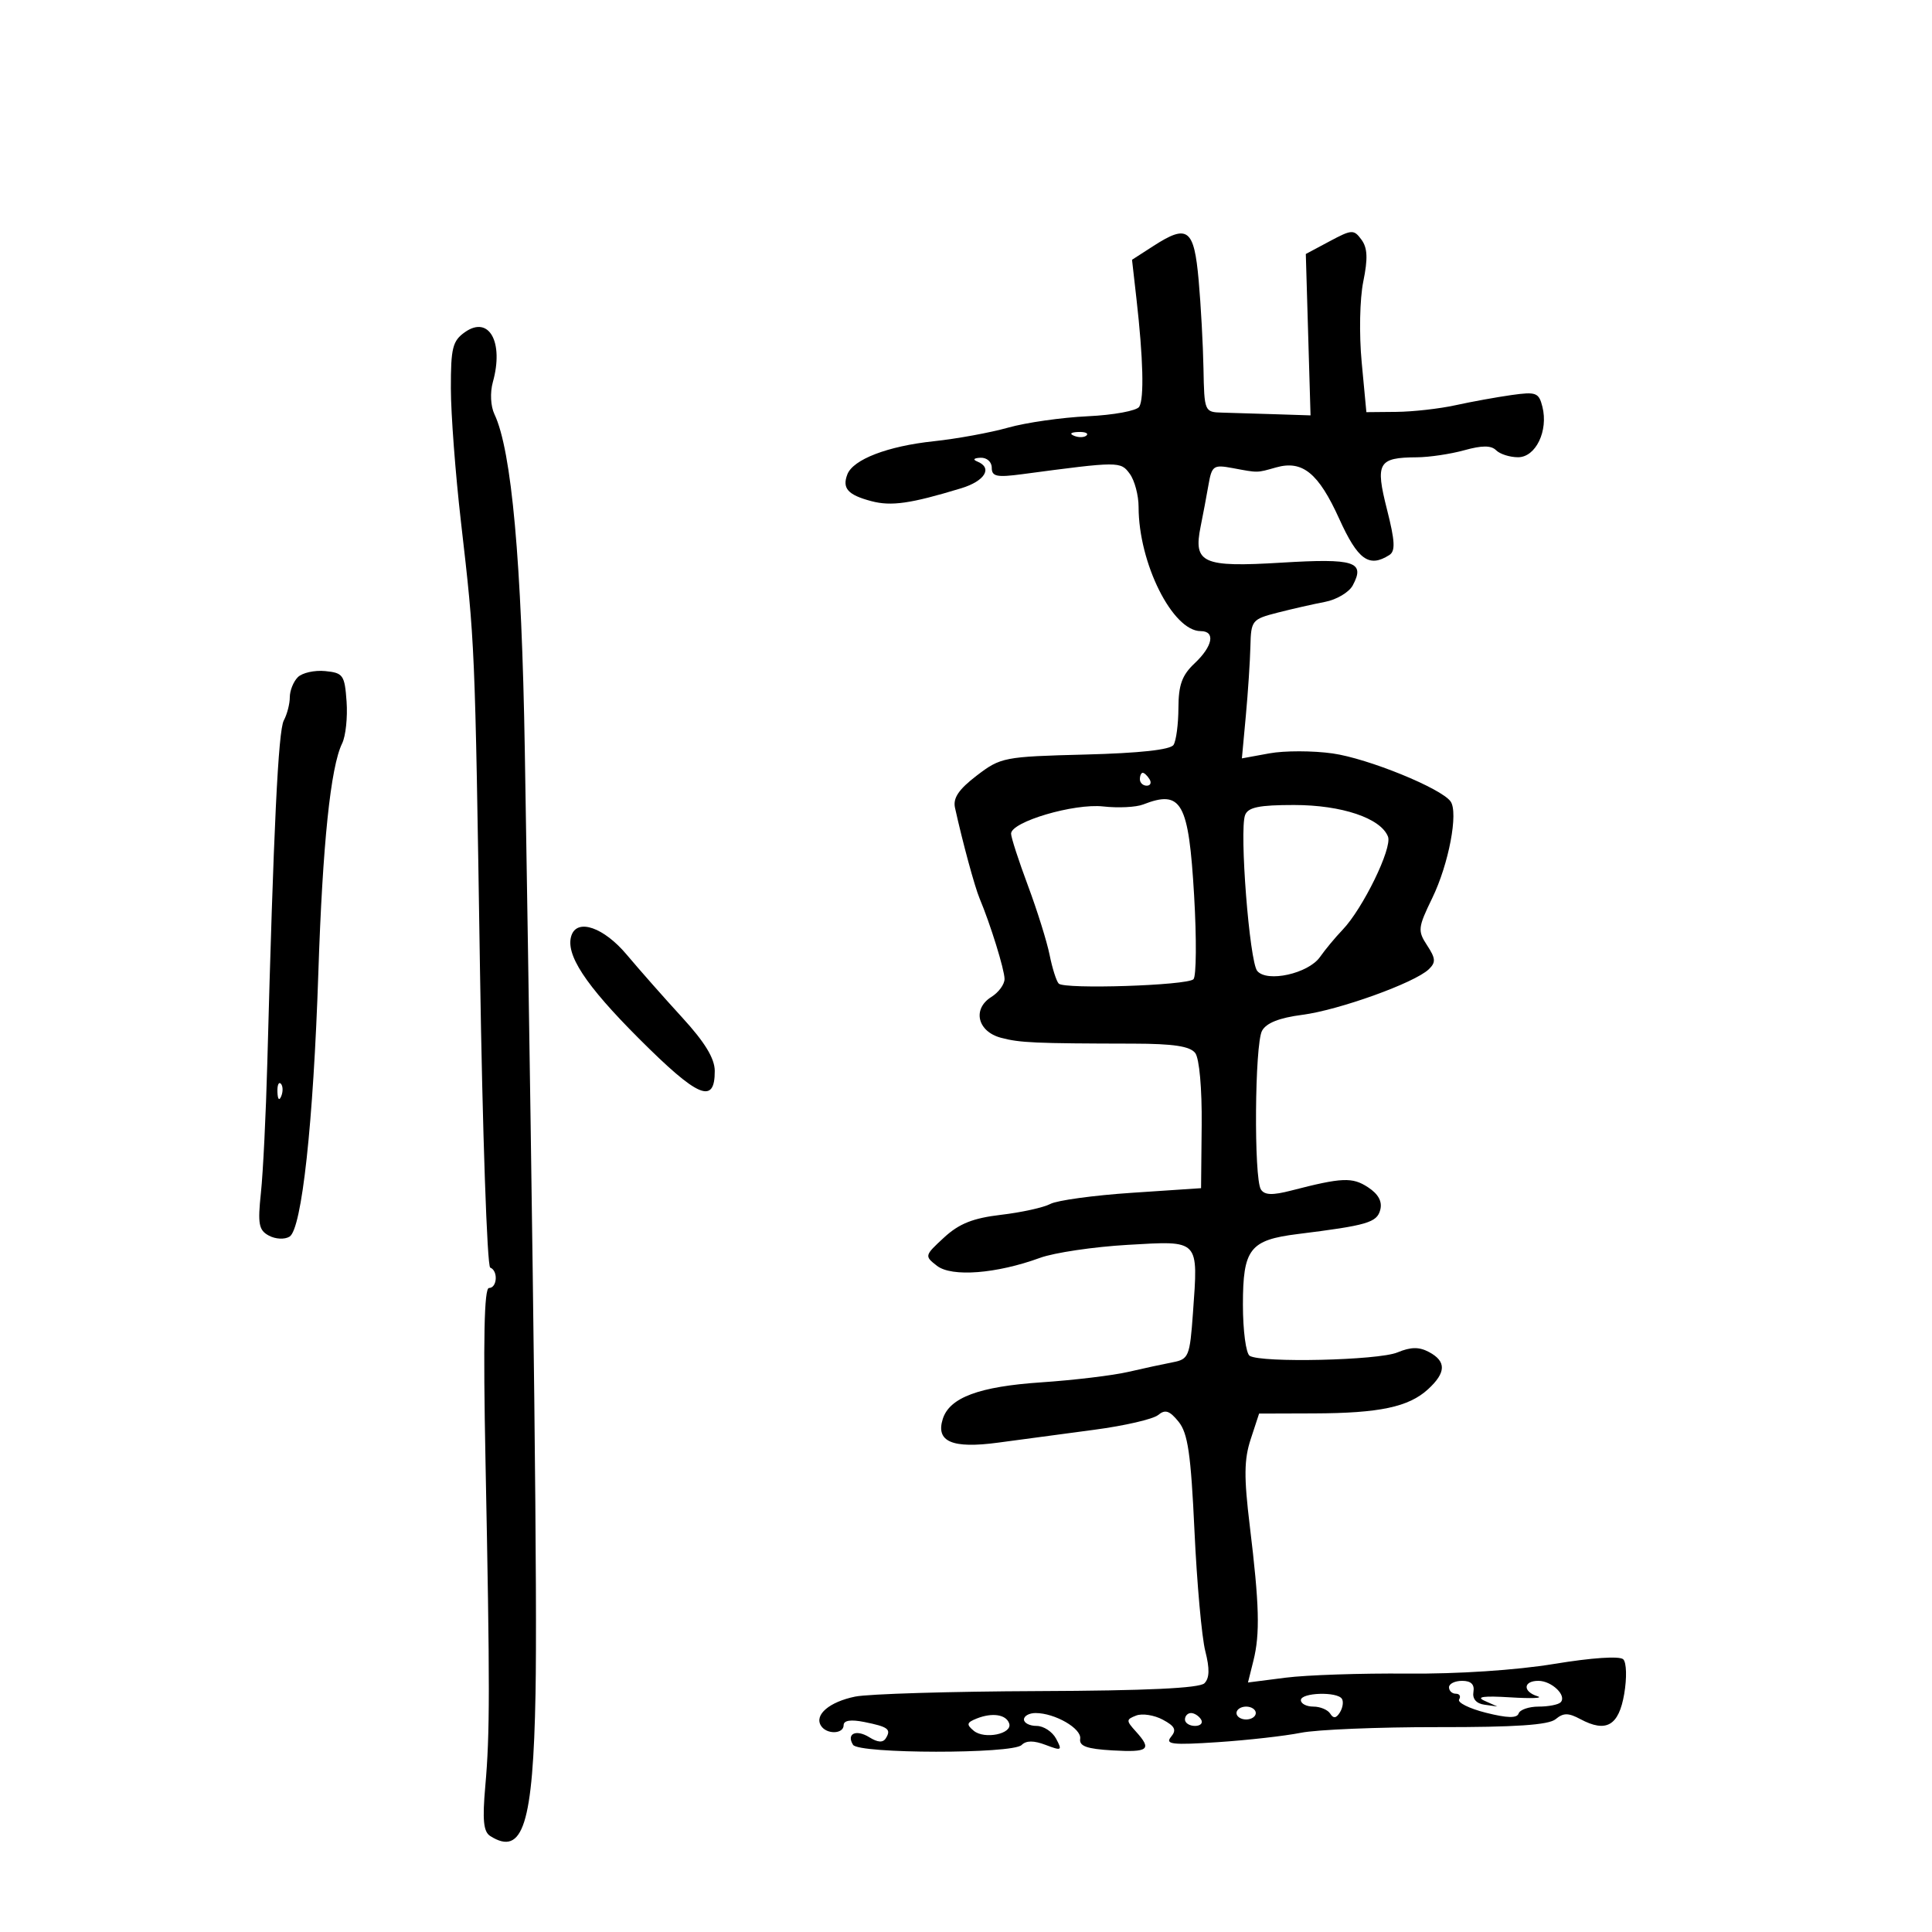 <svg xmlns="http://www.w3.org/2000/svg" width="300" height="300" viewBox="0 0 300 300" version="1.1">
	<path d="M 179.140 38.171 L 175.780 40.336 176.470 46.418 C 177.518 55.654, 177.678 61.903, 176.900 63.161 C 176.515 63.785, 172.912 64.449, 168.893 64.637 C 164.875 64.824, 159.318 65.619, 156.544 66.402 C 153.770 67.185, 148.575 68.136, 145 68.515 C 137.838 69.274, 132.469 71.335, 131.574 73.667 C 130.743 75.834, 131.656 76.851, 135.299 77.816 C 138.398 78.637, 141.383 78.209, 149.250 75.819 C 152.950 74.695, 154.184 72.644, 151.750 71.662 C 151.003 71.361, 151.205 71.126, 152.250 71.079 C 153.233 71.035, 154 71.714, 154 72.630 C 154 73.997, 154.768 74.158, 158.750 73.628 C 173.792 71.627, 174.007 71.627, 175.435 73.580 C 176.186 74.607, 176.800 76.921, 176.800 78.722 C 176.800 87.444, 182.080 98, 186.444 98 C 188.768 98, 188.325 100.346, 185.500 103 C 183.546 104.835, 182.997 106.349, 182.985 109.924 C 182.976 112.441, 182.636 115.025, 182.228 115.666 C 181.745 116.425, 176.959 116.948, 168.493 117.166 C 155.897 117.490, 155.383 117.590, 151.668 120.431 C 148.868 122.573, 147.959 123.920, 148.292 125.431 C 149.464 130.745, 151.347 137.689, 152.107 139.500 C 153.797 143.528, 155.971 150.540, 155.985 152.009 C 155.993 152.840, 155.072 154.099, 153.937 154.807 C 150.953 156.671, 151.775 160.173, 155.424 161.143 C 158.379 161.928, 160.613 162.027, 176 162.056 C 182.223 162.068, 184.794 162.459, 185.596 163.516 C 186.234 164.357, 186.652 169.040, 186.596 174.730 L 186.500 184.500 175.744 185.218 C 169.829 185.613, 164.138 186.391, 163.099 186.947 C 162.060 187.503, 158.616 188.263, 155.446 188.635 C 151.080 189.148, 148.931 190.004, 146.591 192.162 C 143.549 194.967, 143.531 195.036, 145.500 196.559 C 147.790 198.330, 154.727 197.792, 161.500 195.317 C 163.700 194.514, 169.820 193.606, 175.100 193.301 C 186.347 192.652, 186.065 192.357, 185.240 203.895 C 184.758 210.626, 184.581 211.058, 182.115 211.531 C 180.677 211.806, 177.554 212.482, 175.175 213.032 C 172.796 213.582, 166.721 214.311, 161.675 214.651 C 152.039 215.301, 147.450 217.006, 146.396 220.328 C 145.271 223.871, 147.853 224.976, 155 224.010 C 158.575 223.527, 165.311 222.625, 169.968 222.007 C 174.625 221.389, 179.065 220.361, 179.833 219.724 C 180.930 218.813, 181.611 219.036, 183.010 220.764 C 184.453 222.546, 184.921 225.761, 185.478 237.731 C 185.856 245.854, 186.611 254.245, 187.156 256.377 C 187.856 259.119, 187.817 260.583, 187.023 261.377 C 186.258 262.142, 178.018 262.530, 161.200 262.593 C 147.615 262.645, 134.829 263.029, 132.786 263.448 C 128.792 264.267, 126.431 266.270, 127.473 267.956 C 128.336 269.353, 131 269.292, 131 267.875 C 131 267.144, 132.114 266.973, 134.177 267.385 C 137.918 268.134, 138.421 268.510, 137.554 269.913 C 137.112 270.627, 136.302 270.581, 134.999 269.767 C 132.941 268.482, 131.385 269.197, 132.459 270.933 C 133.331 272.344, 157.229 272.371, 158.637 270.963 C 159.348 270.252, 160.520 270.247, 162.365 270.949 C 164.860 271.897, 164.978 271.827, 163.992 269.986 C 163.408 268.894, 162.045 268, 160.965 268 C 159.884 268, 159 267.550, 159 267 C 159 266.450, 159.810 266, 160.801 266 C 163.807 266, 167.975 268.406, 167.730 270 C 167.555 271.141, 168.755 271.572, 172.750 271.802 C 178.377 272.126, 178.924 271.679, 176.364 268.850 C 174.847 267.174, 174.852 266.994, 176.431 266.388 C 177.368 266.028, 179.224 266.317, 180.555 267.030 C 182.458 268.048, 182.731 268.619, 181.832 269.702 C 180.871 270.860, 182.028 270.991, 189.095 270.522 C 193.718 270.216, 199.525 269.560, 202 269.066 C 204.475 268.571, 214.047 268.176, 223.270 268.188 C 235.290 268.205, 240.470 267.855, 241.554 266.955 C 242.766 265.949, 243.534 265.948, 245.403 266.948 C 249.415 269.095, 251.364 267.973, 252.208 263.026 C 252.633 260.541, 252.568 258.168, 252.061 257.661 C 251.518 257.118, 247.213 257.403, 241.327 258.372 C 235.410 259.347, 226.328 259.945, 218.500 259.875 C 211.350 259.811, 202.864 260.096, 199.642 260.508 L 193.785 261.257 194.628 257.879 C 195.673 253.696, 195.552 249.182, 194.068 236.966 C 193.144 229.356, 193.173 226.632, 194.211 223.466 L 195.512 219.500 204.006 219.473 C 214.199 219.441, 218.742 218.480, 221.750 215.718 C 224.556 213.140, 224.605 211.394, 221.909 209.951 C 220.355 209.120, 219.090 209.134, 216.983 210.007 C 214.010 211.239, 195.867 211.654, 194.052 210.532 C 193.472 210.174, 193 206.613, 193 202.596 C 193 193.925, 194.066 192.549, 201.500 191.623 C 212.313 190.276, 213.809 189.838, 214.324 187.869 C 214.664 186.569, 214.038 185.416, 212.417 184.354 C 209.988 182.762, 208.384 182.831, 200.525 184.863 C 197.574 185.626, 196.355 185.583, 195.791 184.695 C 194.683 182.954, 194.829 162.188, 195.964 160.068 C 196.615 158.851, 198.640 158.046, 202.214 157.583 C 207.903 156.846, 219.647 152.622, 221.849 150.519 C 222.979 149.440, 222.939 148.836, 221.605 146.800 C 220.115 144.526, 220.167 144.050, 222.407 139.435 C 224.966 134.163, 226.480 126.179, 225.248 124.450 C 223.787 122.400, 212.416 117.771, 206.930 116.993 C 203.866 116.558, 199.443 116.553, 197.100 116.982 L 192.840 117.761 193.453 111.130 C 193.790 107.484, 194.109 102.630, 194.163 100.343 C 194.258 96.336, 194.410 96.149, 198.381 95.132 C 200.646 94.552, 203.966 93.798, 205.758 93.457 C 207.550 93.116, 209.484 91.965, 210.055 90.898 C 212.026 87.214, 210.346 86.678, 198.984 87.368 C 186.727 88.113, 185.274 87.463, 186.433 81.759 C 186.797 79.967, 187.345 77.058, 187.652 75.296 C 188.168 72.321, 188.434 72.134, 191.354 72.676 C 195.447 73.437, 195.094 73.443, 198.157 72.579 C 202.245 71.426, 204.729 73.447, 207.945 80.539 C 210.849 86.944, 212.573 88.193, 215.734 86.186 C 216.700 85.572, 216.620 84.032, 215.365 79.084 C 213.532 71.861, 214 71.046, 220 71.010 C 221.925 70.998, 225.241 70.505, 227.370 69.914 C 230.136 69.146, 231.548 69.148, 232.320 69.920 C 232.914 70.514, 234.446 71, 235.725 71 C 238.469 71, 240.444 66.906, 239.505 63.165 C 238.953 60.963, 238.531 60.803, 234.700 61.343 C 232.390 61.669, 228.475 62.380, 226 62.924 C 223.525 63.468, 219.401 63.932, 216.835 63.956 L 212.171 64 211.442 56.250 C 211.031 51.886, 211.140 46.409, 211.691 43.714 C 212.421 40.137, 212.349 38.496, 211.405 37.214 C 210.218 35.604, 209.918 35.620, 206.454 37.470 L 202.766 39.441 203.133 51.970 L 203.500 64.500 198 64.321 C 194.975 64.223, 191.262 64.110, 189.750 64.071 C 187.041 64.001, 186.998 63.898, 186.876 57.250 C 186.807 53.538, 186.470 47.354, 186.126 43.509 C 185.411 35.520, 184.424 34.766, 179.140 38.171 M 72.218 51.560 C 70.275 52.921, 70.001 54.006, 70.010 60.307 C 70.015 64.263, 70.718 73.575, 71.573 81 C 73.764 100.041, 73.744 99.570, 74.531 150.500 C 74.922 175.800, 75.638 196.650, 76.121 196.833 C 77.375 197.309, 77.212 200, 75.929 200 C 75.181 200, 75.017 208.069, 75.386 226.750 C 76.084 262.053, 76.080 269.191, 75.355 277.363 C 74.890 282.614, 75.070 284.430, 76.123 285.097 C 81.196 288.310, 82.784 283.311, 83.156 262.956 C 83.426 248.172, 82.926 204.202, 81.491 116.500 C 81.013 87.291, 79.445 69.929, 76.779 64.327 C 76.181 63.070, 76.076 60.962, 76.531 59.327 C 78.258 53.122, 75.942 48.952, 72.218 51.560 M 166.813 67.683 C 167.534 67.972, 168.397 67.936, 168.729 67.604 C 169.061 67.272, 168.471 67.036, 167.417 67.079 C 166.252 67.127, 166.015 67.364, 166.813 67.683 M 46.245 105.155 C 45.560 105.840, 45 107.240, 45 108.266 C 45 109.292, 44.581 110.915, 44.068 111.873 C 43.207 113.483, 42.483 128.503, 41.509 165 C 41.296 172.975, 40.850 182.061, 40.518 185.192 C 40 190.075, 40.176 191.024, 41.761 191.872 C 42.791 192.423, 44.206 192.491, 44.961 192.024 C 46.867 190.846, 48.658 174.412, 49.434 151 C 50.094 131.045, 51.335 119.094, 53.125 115.441 C 53.680 114.308, 53.991 111.383, 53.817 108.941 C 53.523 104.820, 53.283 104.479, 50.495 104.205 C 48.842 104.043, 46.930 104.470, 46.245 105.155 M 177 121 C 177 121.550, 177.477 122, 178.059 122 C 178.641 122, 178.840 121.550, 178.500 121 C 178.160 120.450, 177.684 120, 177.441 120 C 177.198 120, 177 120.450, 177 121 M 177.504 124.920 C 176.406 125.348, 173.622 125.486, 171.317 125.226 C 166.789 124.716, 157 127.605, 157 129.452 C 157 130.033, 158.175 133.657, 159.612 137.504 C 161.049 141.352, 162.566 146.205, 162.985 148.290 C 163.403 150.374, 164.041 152.374, 164.401 152.734 C 165.311 153.645, 184.314 153.029, 185.318 152.056 C 185.768 151.621, 185.815 145.771, 185.422 139.057 C 184.573 124.542, 183.478 122.588, 177.504 124.920 M 193.337 126.565 C 192.428 128.934, 194.015 149.314, 195.222 150.767 C 196.746 152.604, 203.164 151.175, 204.970 148.598 C 205.779 147.444, 207.354 145.548, 208.470 144.385 C 211.617 141.106, 216.214 131.681, 215.528 129.914 C 214.413 127.044, 208.343 125, 200.935 125 C 195.507 125, 193.802 125.351, 193.337 126.565 M 88.736 145.250 C 87.739 148.146, 90.856 152.911, 99.222 161.276 C 108.408 170.462, 111.012 171.570, 110.987 166.281 C 110.977 164.346, 109.441 161.827, 105.933 158 C 103.161 154.975, 99.288 150.588, 97.326 148.250 C 93.767 144.010, 89.657 142.575, 88.736 145.250 M 43.079 169.583 C 43.127 170.748, 43.364 170.985, 43.683 170.188 C 43.972 169.466, 43.936 168.603, 43.604 168.271 C 43.272 167.939, 43.036 168.529, 43.079 169.583 M 225 262 C 225 262.550, 225.477 263, 226.059 263 C 226.641 263, 226.872 263.398, 226.571 263.884 C 226.271 264.371, 228.146 265.303, 230.739 265.956 C 234.046 266.789, 235.559 266.823, 235.810 266.071 C 236.006 265.482, 237.404 265, 238.917 265 C 240.429 265, 241.963 264.704, 242.325 264.342 C 243.352 263.315, 240.964 261, 238.878 261 C 236.510 261, 236.421 262.674, 238.750 263.394 C 239.713 263.691, 237.800 263.767, 234.500 263.562 C 230.405 263.308, 229.135 263.475, 230.500 264.087 L 232.500 264.983 230.500 264.705 C 229.238 264.530, 228.608 263.795, 228.794 262.714 C 228.992 261.559, 228.422 261, 227.044 261 C 225.920 261, 225 261.450, 225 262 M 202 264 C 202 264.550, 202.873 265, 203.941 265 C 205.009 265, 206.190 265.498, 206.566 266.107 C 207.046 266.884, 207.491 266.824, 208.059 265.905 C 208.504 265.185, 208.646 264.237, 208.375 263.798 C 207.658 262.638, 202 262.818, 202 264 M 192 266 C 192 266.550, 192.675 267, 193.500 267 C 194.325 267, 195 266.550, 195 266 C 195 265.450, 194.325 265, 193.500 265 C 192.675 265, 192 265.450, 192 266 M 151.653 266.856 C 150.100 267.477, 150.029 267.779, 151.205 268.755 C 152.868 270.135, 157.245 269.234, 156.708 267.623 C 156.241 266.219, 154.069 265.890, 151.653 266.856 M 184 267 C 184 267.550, 184.702 268, 185.559 268 C 186.416 268, 186.840 267.550, 186.500 267 C 186.160 266.450, 185.459 266, 184.941 266 C 184.423 266, 184 266.450, 184 267" stroke="none" fill="black" fill-rule="evenodd"/>
</svg>
